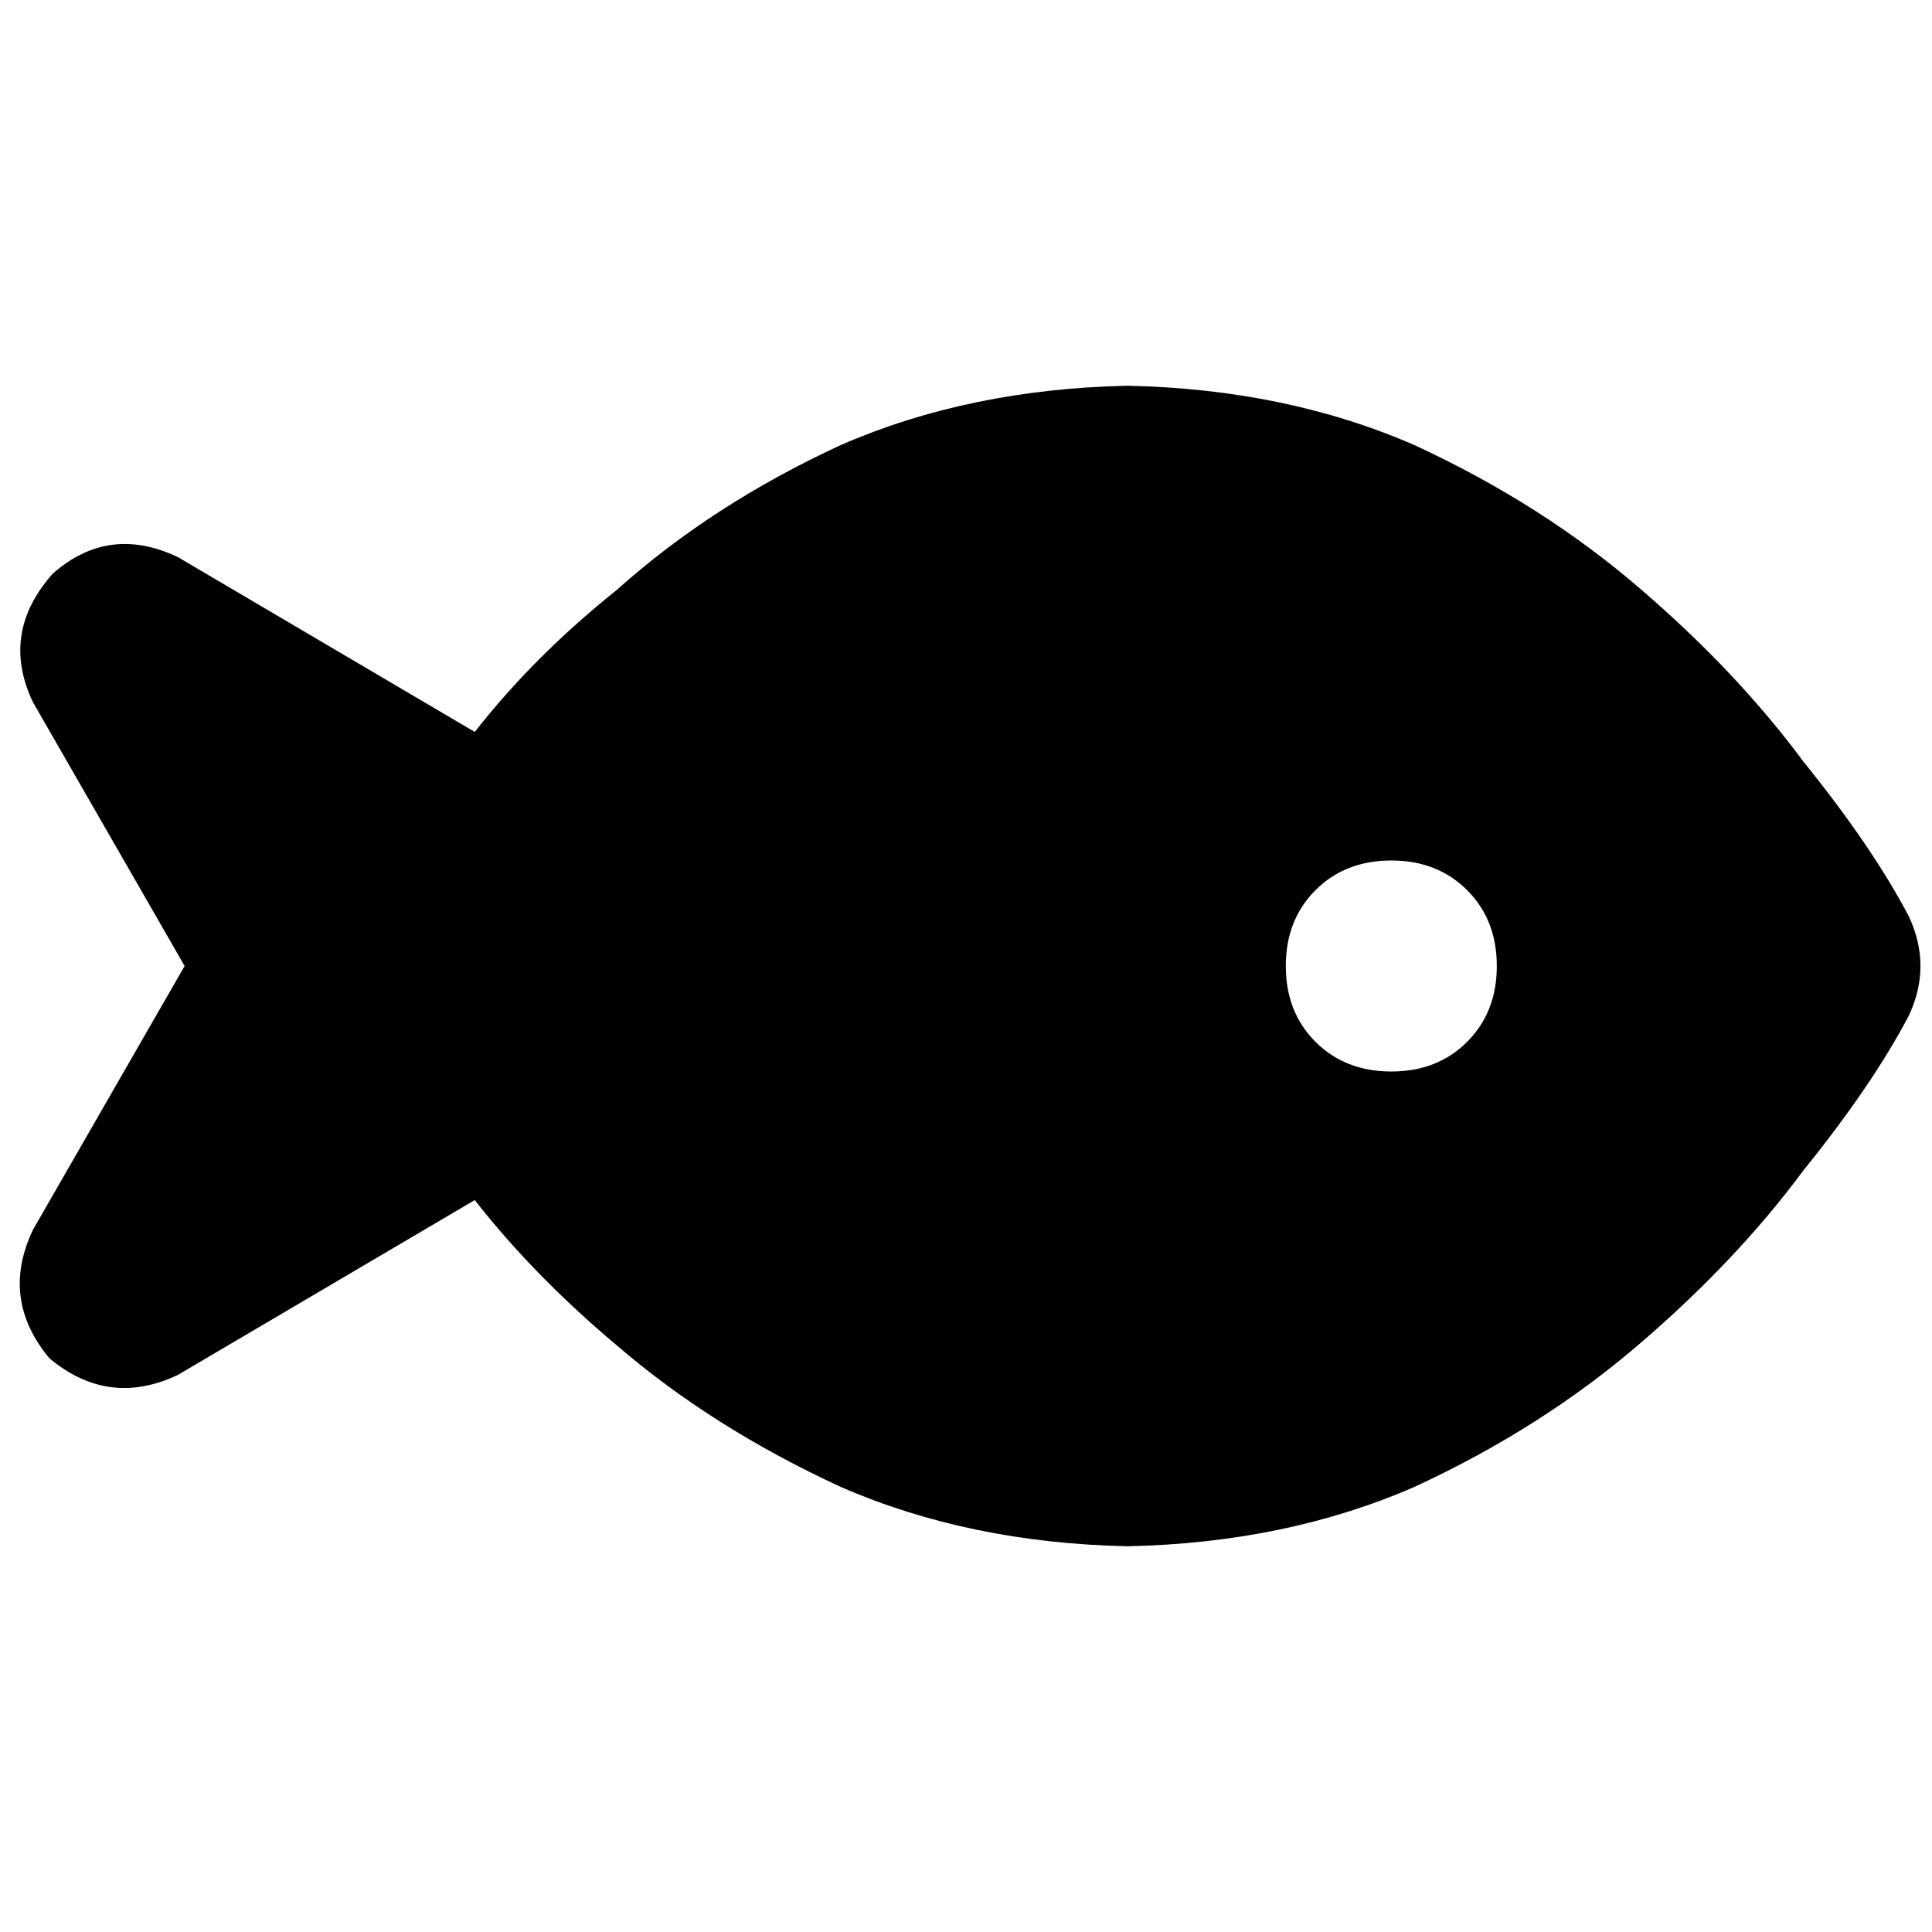 <svg xmlns="http://www.w3.org/2000/svg" viewBox="0 0 512 512">
  <path d="M 163.386 156.396 Q 188.724 133.679 222.799 117.952 L 222.799 117.952 L 222.799 117.952 Q 256.874 103.099 298.812 102.225 Q 340.751 103.099 374.826 117.952 Q 408.901 133.679 435.113 156.396 Q 460.451 178.239 477.925 201.829 Q 496.273 224.546 505.884 242.894 Q 512 256 505.884 269.106 Q 496.273 287.454 477.925 310.171 Q 460.451 333.761 435.113 355.604 Q 408.901 378.321 374.826 394.048 Q 340.751 408.901 298.812 409.775 Q 256.874 408.901 222.799 394.048 Q 188.724 378.321 163.386 356.478 Q 141.543 338.13 125.816 318.034 L 47.181 364.341 L 47.181 364.341 Q 28.833 373.078 13.106 359.973 Q 0 344.246 8.737 325.898 L 48.928 256 L 48.928 256 L 8.737 186.102 L 8.737 186.102 Q 0 167.754 13.98 152.027 Q 28.833 138.922 47.181 147.659 L 125.816 193.966 L 125.816 193.966 Q 141.543 173.87 163.386 156.396 L 163.386 156.396 Z M 396.669 256 Q 396.669 243.768 388.805 235.904 L 388.805 235.904 L 388.805 235.904 Q 380.942 228.041 368.71 228.041 Q 356.478 228.041 348.614 235.904 Q 340.751 243.768 340.751 256 Q 340.751 268.232 348.614 276.096 Q 356.478 283.959 368.71 283.959 Q 380.942 283.959 388.805 276.096 Q 396.669 268.232 396.669 256 L 396.669 256 Z" />
</svg>
